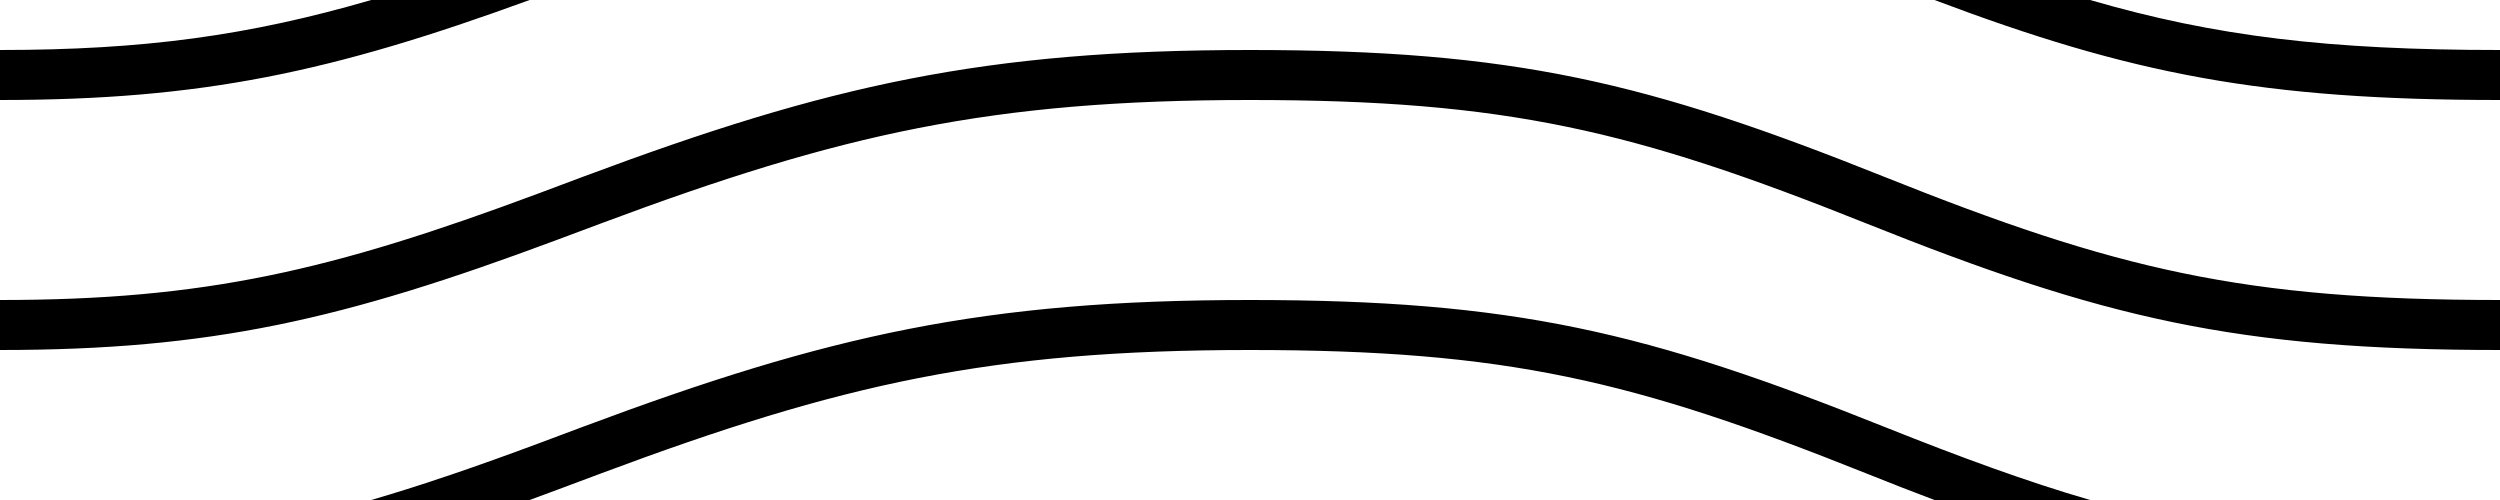 <?xml version="1.0" encoding="UTF-8" standalone="no"?>
<svg width="100px" height="20px" viewBox="0 0 100 20" version="1.1"
    xmlns="http://www.w3.org/2000/svg"
    xmlns:xlink="http://www.w3.org/1999/xlink">
    <defs></defs>
    <g id="Page-1" stroke="none" stroke-width="1" fill="none" fill-rule="evenodd">
        <g id="bank-note" fill="#000000">
            <path d="M21.184,20 C21.541,19.87 21.904,19.736 22.272,19.598 C22.635,19.463 23.871,19 24.04,18.937 C33.64,15.348 39.647,14 50,14 C60.271,14 65.362,15.222 74.629,18.928 C75.584,19.311 76.498,19.668 77.379,20 L83.604,20 C81.093,19.269 78.465,18.309 75.371,17.072 C65.888,13.278 60.562,12 50,12 C39.374,12 33.145,13.397 23.34,17.063 C23.169,17.127 21.934,17.59 21.573,17.725 C19.098,18.648 16.913,19.399 14.849,20 L21.184,20 L21.184,20 Z M21.184,0 C13.258,2.892 8.077,4 7.87150385e-14,4 L7.81597009e-14,4 L0,2 C5.744,2 9.951,1.426 14.849,1.40165657e-15 L21.184,6.9388939e-17 L21.184,0 Z M77.379,2.21705987e-12 C85.239,2.966 90.502,4 100,4 L100,2 C93.158,2 88.614,1.458 83.604,1.04805054e-13 L77.379,0 L77.379,2.21705987e-12 Z M7.87150385e-14,14 C8.441,14 13.718,12.79 22.272,9.598 C22.635,9.463 23.871,9 24.04,8.937 C33.64,5.348 39.647,4 50,4 C60.271,4 65.362,5.222 74.629,8.928 C84.112,12.722 89.438,14 100,14 L100,12 C89.729,12 84.638,10.778 75.371,7.072 C65.888,3.278 60.562,2 50,2 C39.374,2 33.145,3.397 23.34,7.063 C23.169,7.127 21.934,7.59 21.573,7.725 C13.224,10.84 8.164,12 0,12 L7.81597009e-14,14 L7.87150385e-14,14 L7.87150385e-14,14 Z" id="Combined-Shape"></path>
        </g>
    </g>
</svg>